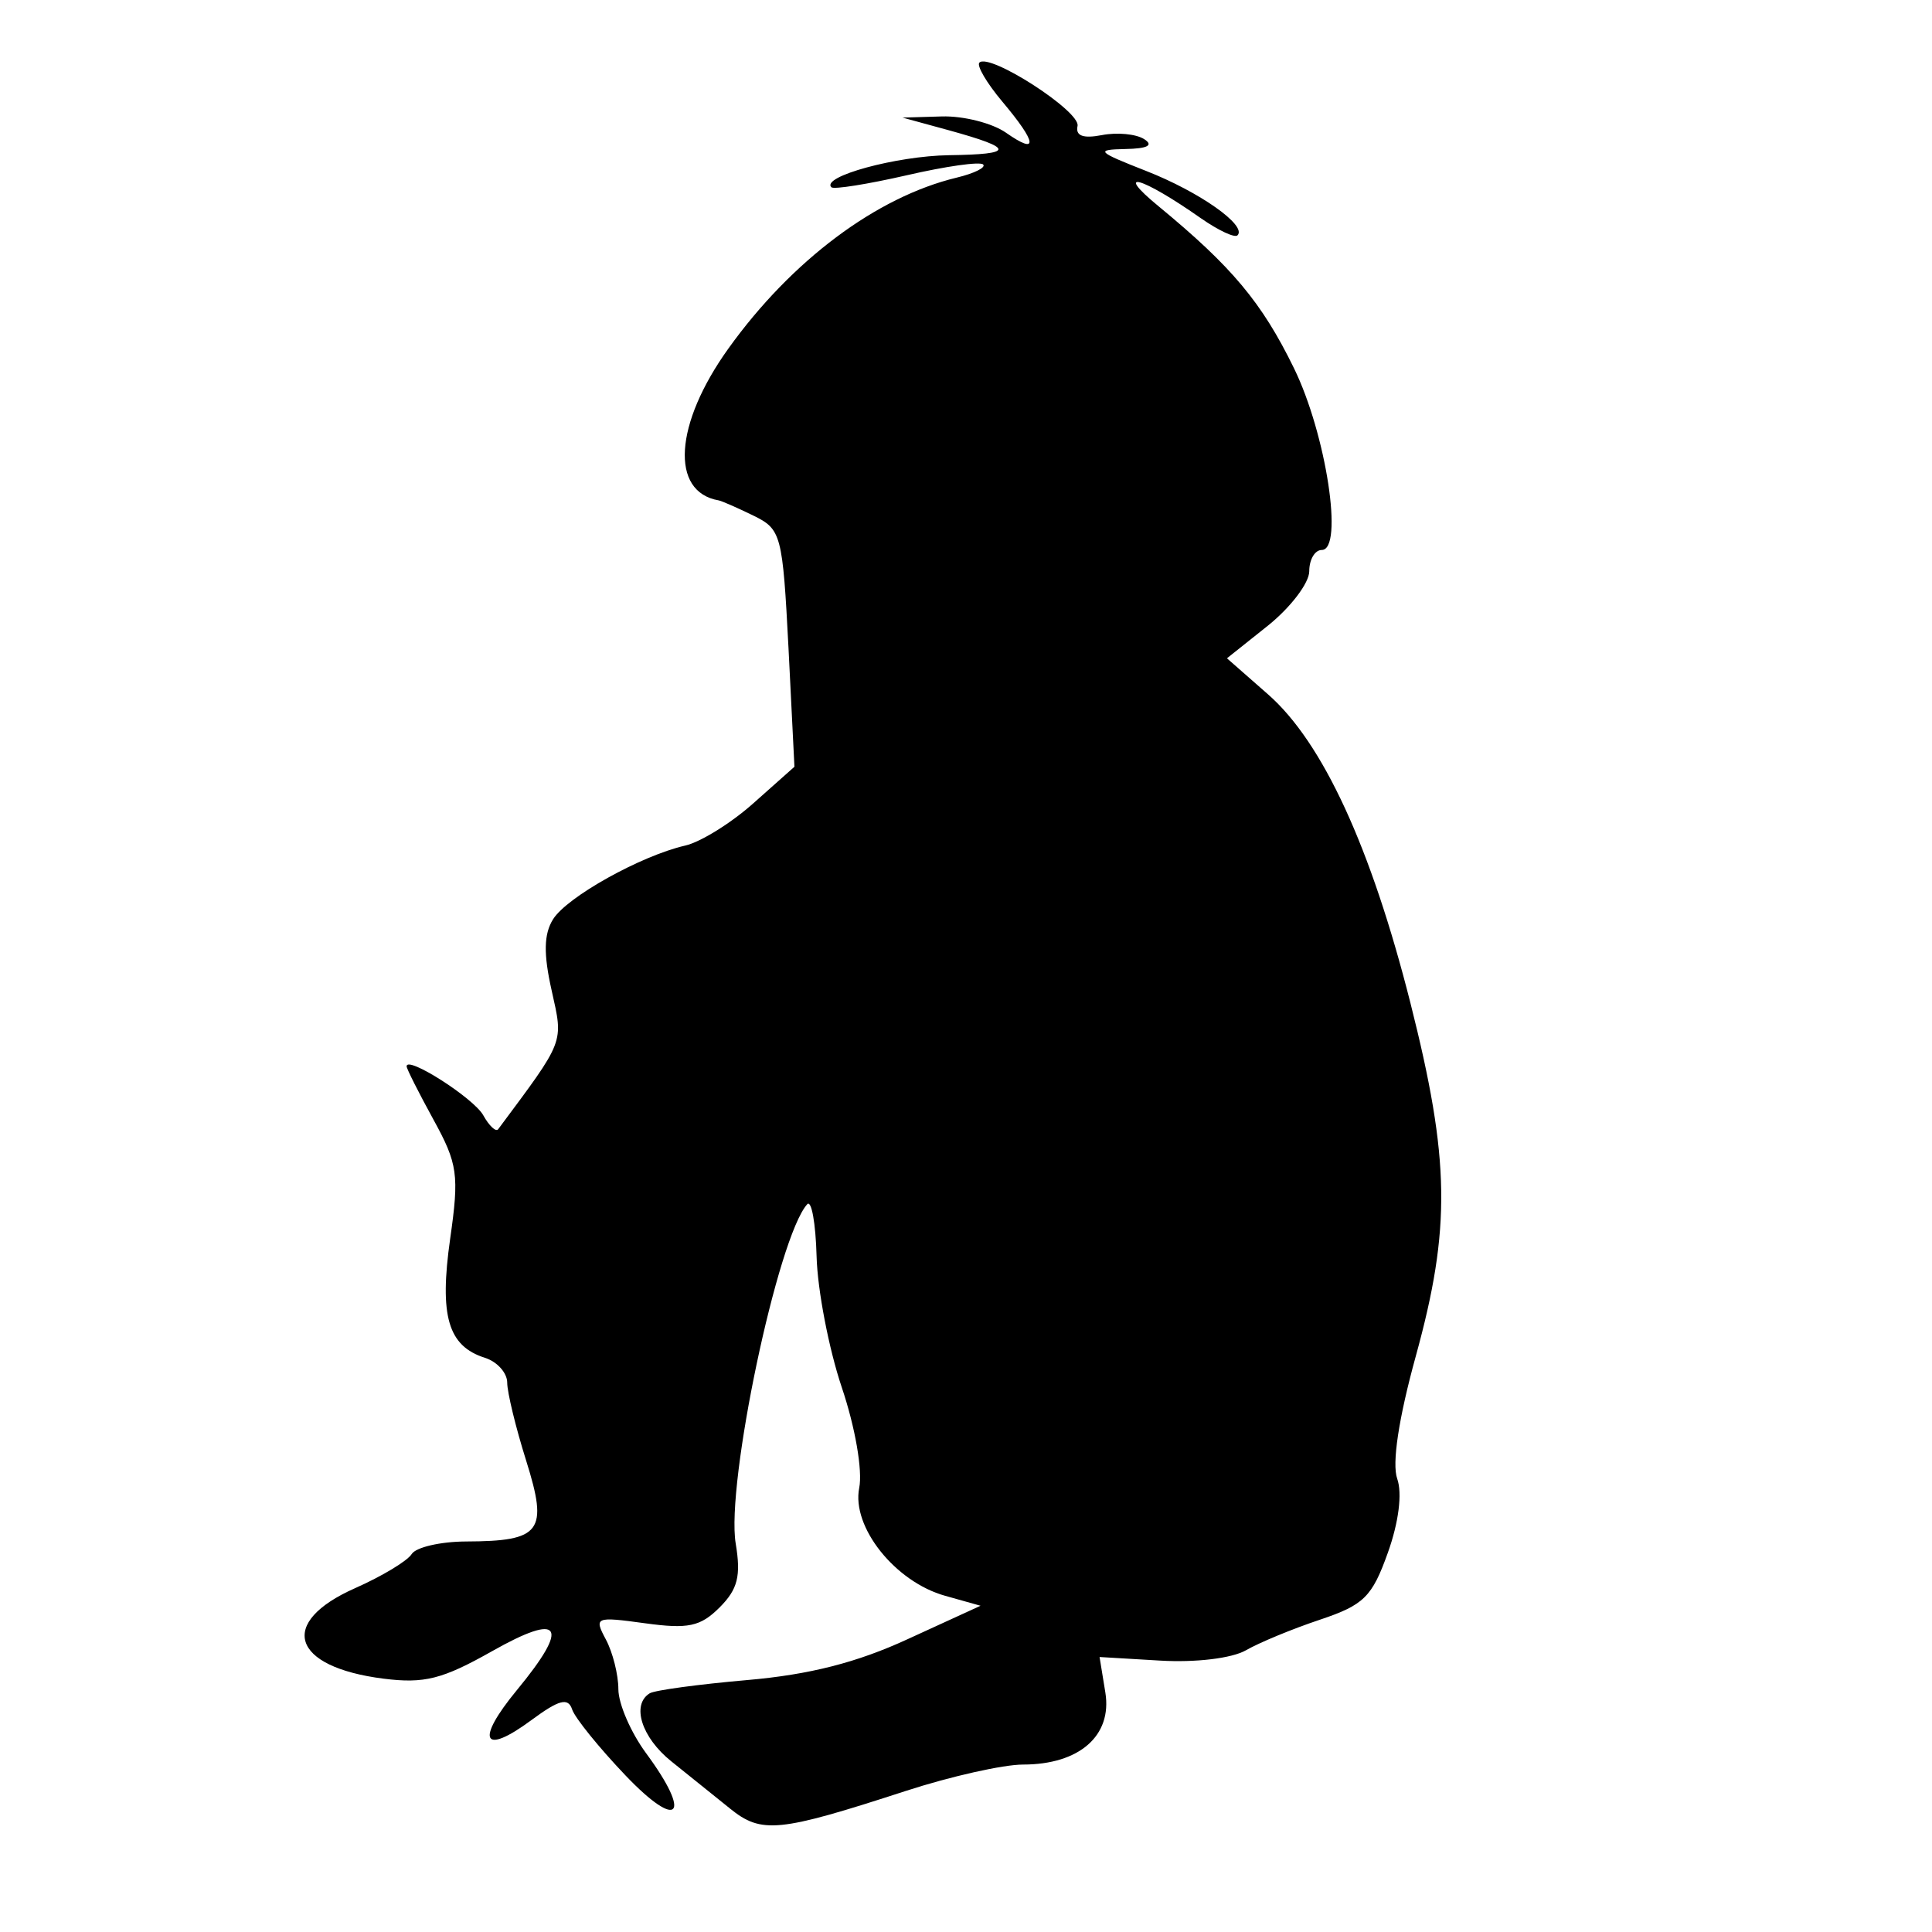 <?xml version="1.0" encoding="UTF-8" standalone="no"?>
<!-- Generado por Andres Lacquaniti  -->

<svg
   xmlns:dc="http://purl.org/dc/elements/1.1/"
   xmlns:cc="http://creativecommons.org/ns#"
   xmlns:rdf="http://www.w3.org/1999/02/22-rdf-syntax-ns#"
   xmlns:svg="http://www.w3.org/2000/svg"
   xmlns="http://www.w3.org/2000/svg"
   xmlns:sodipodi="http://sodipodi.sourceforge.net/DTD/sodipodi-0.dtd"
   xmlns:inkscape="http://www.inkscape.org/namespaces/inkscape"
   version="1.1"
   id="Layer_1"
   x="0px"
   y="0px"
   width="15px"
   height="15px"
   viewBox="0 0 15 15"
   style="enable-background:new 0 0 15 15;"
   xml:space="preserve"
   sodipodi:docname="ltv-mowgli.svg"
   inkscape:version="0.92.0 r15299"><defs
     id="defs7" /><sodipodi:namedview
     pagecolor="#ffffff"
     bordercolor="#666666"
     borderopacity="1"
     objecttolerance="10"
     gridtolerance="10"
     guidetolerance="10"
     inkscape:pageopacity="0"
     inkscape:pageshadow="2"
     inkscape:window-width="1920"
     inkscape:window-height="996"
     id="namedview5"
     showgrid="false"
     inkscape:zoom="15.733334"
     inkscape:cx="6.529731"
     inkscape:cy="-1.4660014"
     inkscape:window-x="-8"
     inkscape:window-y="-8"
     inkscape:window-maximized="1"
     inkscape:current-layer="Layer_1" /><path
     inkscape:connector-curvature="0"
     style="fill:#000000;stroke-width:0.087"
     d="M 5.666,14.04 C 5.547,13.944 5.343,13.78 5.212,13.675 4.982,13.491 4.9,13.236 5.044,13.147 c 0.038,-0.024 0.379,-0.07 0.757,-0.103 0.484,-0.042 0.853,-0.136 1.249,-0.319 L 7.613,12.467 7.339,12.39 C 6.95,12.282 6.61,11.855 6.671,11.552 6.698,11.416 6.64,11.081 6.535,10.77 6.435,10.472 6.347,10.015 6.34,9.755 6.333,9.496 6.3,9.313 6.267,9.35 6.039,9.602 5.635,11.521 5.712,11.984 c 0.042,0.252 0.016,0.355 -0.125,0.496 -0.149,0.149 -0.244,0.169 -0.579,0.123 -0.386,-0.053 -0.397,-0.048 -0.304,0.126 0.053,0.099 0.097,0.273 0.097,0.386 0,0.113 0.097,0.337 0.216,0.498 0.36,0.488 0.251,0.603 -0.161,0.171 -0.205,-0.215 -0.392,-0.446 -0.414,-0.512 -0.031,-0.094 -0.101,-0.076 -0.315,0.082 -0.38,0.281 -0.438,0.161 -0.114,-0.232 0.415,-0.503 0.348,-0.608 -0.193,-0.302 -0.386,0.218 -0.526,0.253 -0.843,0.213 -0.716,-0.091 -0.823,-0.436 -0.219,-0.703 0.208,-0.092 0.405,-0.211 0.438,-0.264 0.033,-0.053 0.223,-0.097 0.422,-0.098 0.585,-0.002 0.64,-0.077 0.467,-0.628 -0.081,-0.257 -0.147,-0.53 -0.147,-0.605 0,-0.076 -0.078,-0.163 -0.173,-0.193 C 3.478,10.451 3.41,10.217 3.495,9.618 3.566,9.121 3.554,9.036 3.365,8.692 3.251,8.484 3.157,8.298 3.157,8.279 c 0,-0.086 0.52,0.246 0.595,0.38 0.046,0.083 0.099,0.132 0.116,0.108 C 4.389,8.067 4.375,8.103 4.283,7.69 4.219,7.406 4.222,7.252 4.294,7.137 4.403,6.963 4.976,6.644 5.32,6.565 5.439,6.538 5.679,6.389 5.852,6.234 L 6.168,5.953 6.122,5.033 C 6.076,4.148 6.066,4.109 5.849,4.003 5.724,3.942 5.603,3.889 5.58,3.885 5.201,3.82 5.235,3.291 5.656,2.705 6.146,2.022 6.805,1.529 7.428,1.379 7.565,1.346 7.657,1.3 7.633,1.277 7.609,1.253 7.342,1.291 7.039,1.361 6.737,1.43 6.474,1.472 6.455,1.454 6.372,1.371 6.96,1.211 7.367,1.205 c 0.512,-0.007 0.513,-0.052 0.002,-0.193 L 7.007,0.913 7.312,0.904 C 7.48,0.899 7.704,0.956 7.81,1.03 8.064,1.208 8.053,1.111 7.782,0.789 7.661,0.645 7.581,0.509 7.604,0.486 c 0.078,-0.078 0.787,0.379 0.762,0.492 -0.017,0.077 0.043,0.099 0.189,0.071 0.118,-0.023 0.265,-0.009 0.328,0.031 0.076,0.048 0.027,0.074 -0.146,0.077 -0.236,0.005 -0.221,0.02 0.161,0.17 0.414,0.162 0.786,0.424 0.71,0.5 C 9.587,1.849 9.46,1.789 9.326,1.696 8.862,1.37 8.638,1.308 8.997,1.603 9.565,2.071 9.798,2.35 10.046,2.858 c 0.251,0.513 0.388,1.412 0.216,1.412 -0.053,0 -0.097,0.074 -0.097,0.165 0,0.091 -0.144,0.28 -0.319,0.421 L 9.526,5.111 9.845,5.391 c 0.425,0.373 0.799,1.185 1.106,2.398 0.307,1.215 0.315,1.746 0.041,2.741 -0.133,0.482 -0.186,0.834 -0.144,0.951 0.04,0.113 0.012,0.338 -0.073,0.575 -0.122,0.342 -0.186,0.405 -0.526,0.519 -0.213,0.071 -0.472,0.178 -0.576,0.238 -0.109,0.062 -0.389,0.096 -0.663,0.08 l -0.473,-0.028 0.045,0.276 c 0.054,0.335 -0.202,0.559 -0.639,0.559 -0.154,0 -0.564,0.092 -0.911,0.205 -0.987,0.321 -1.119,0.335 -1.365,0.136 z"
     id="path8021" /></svg>
